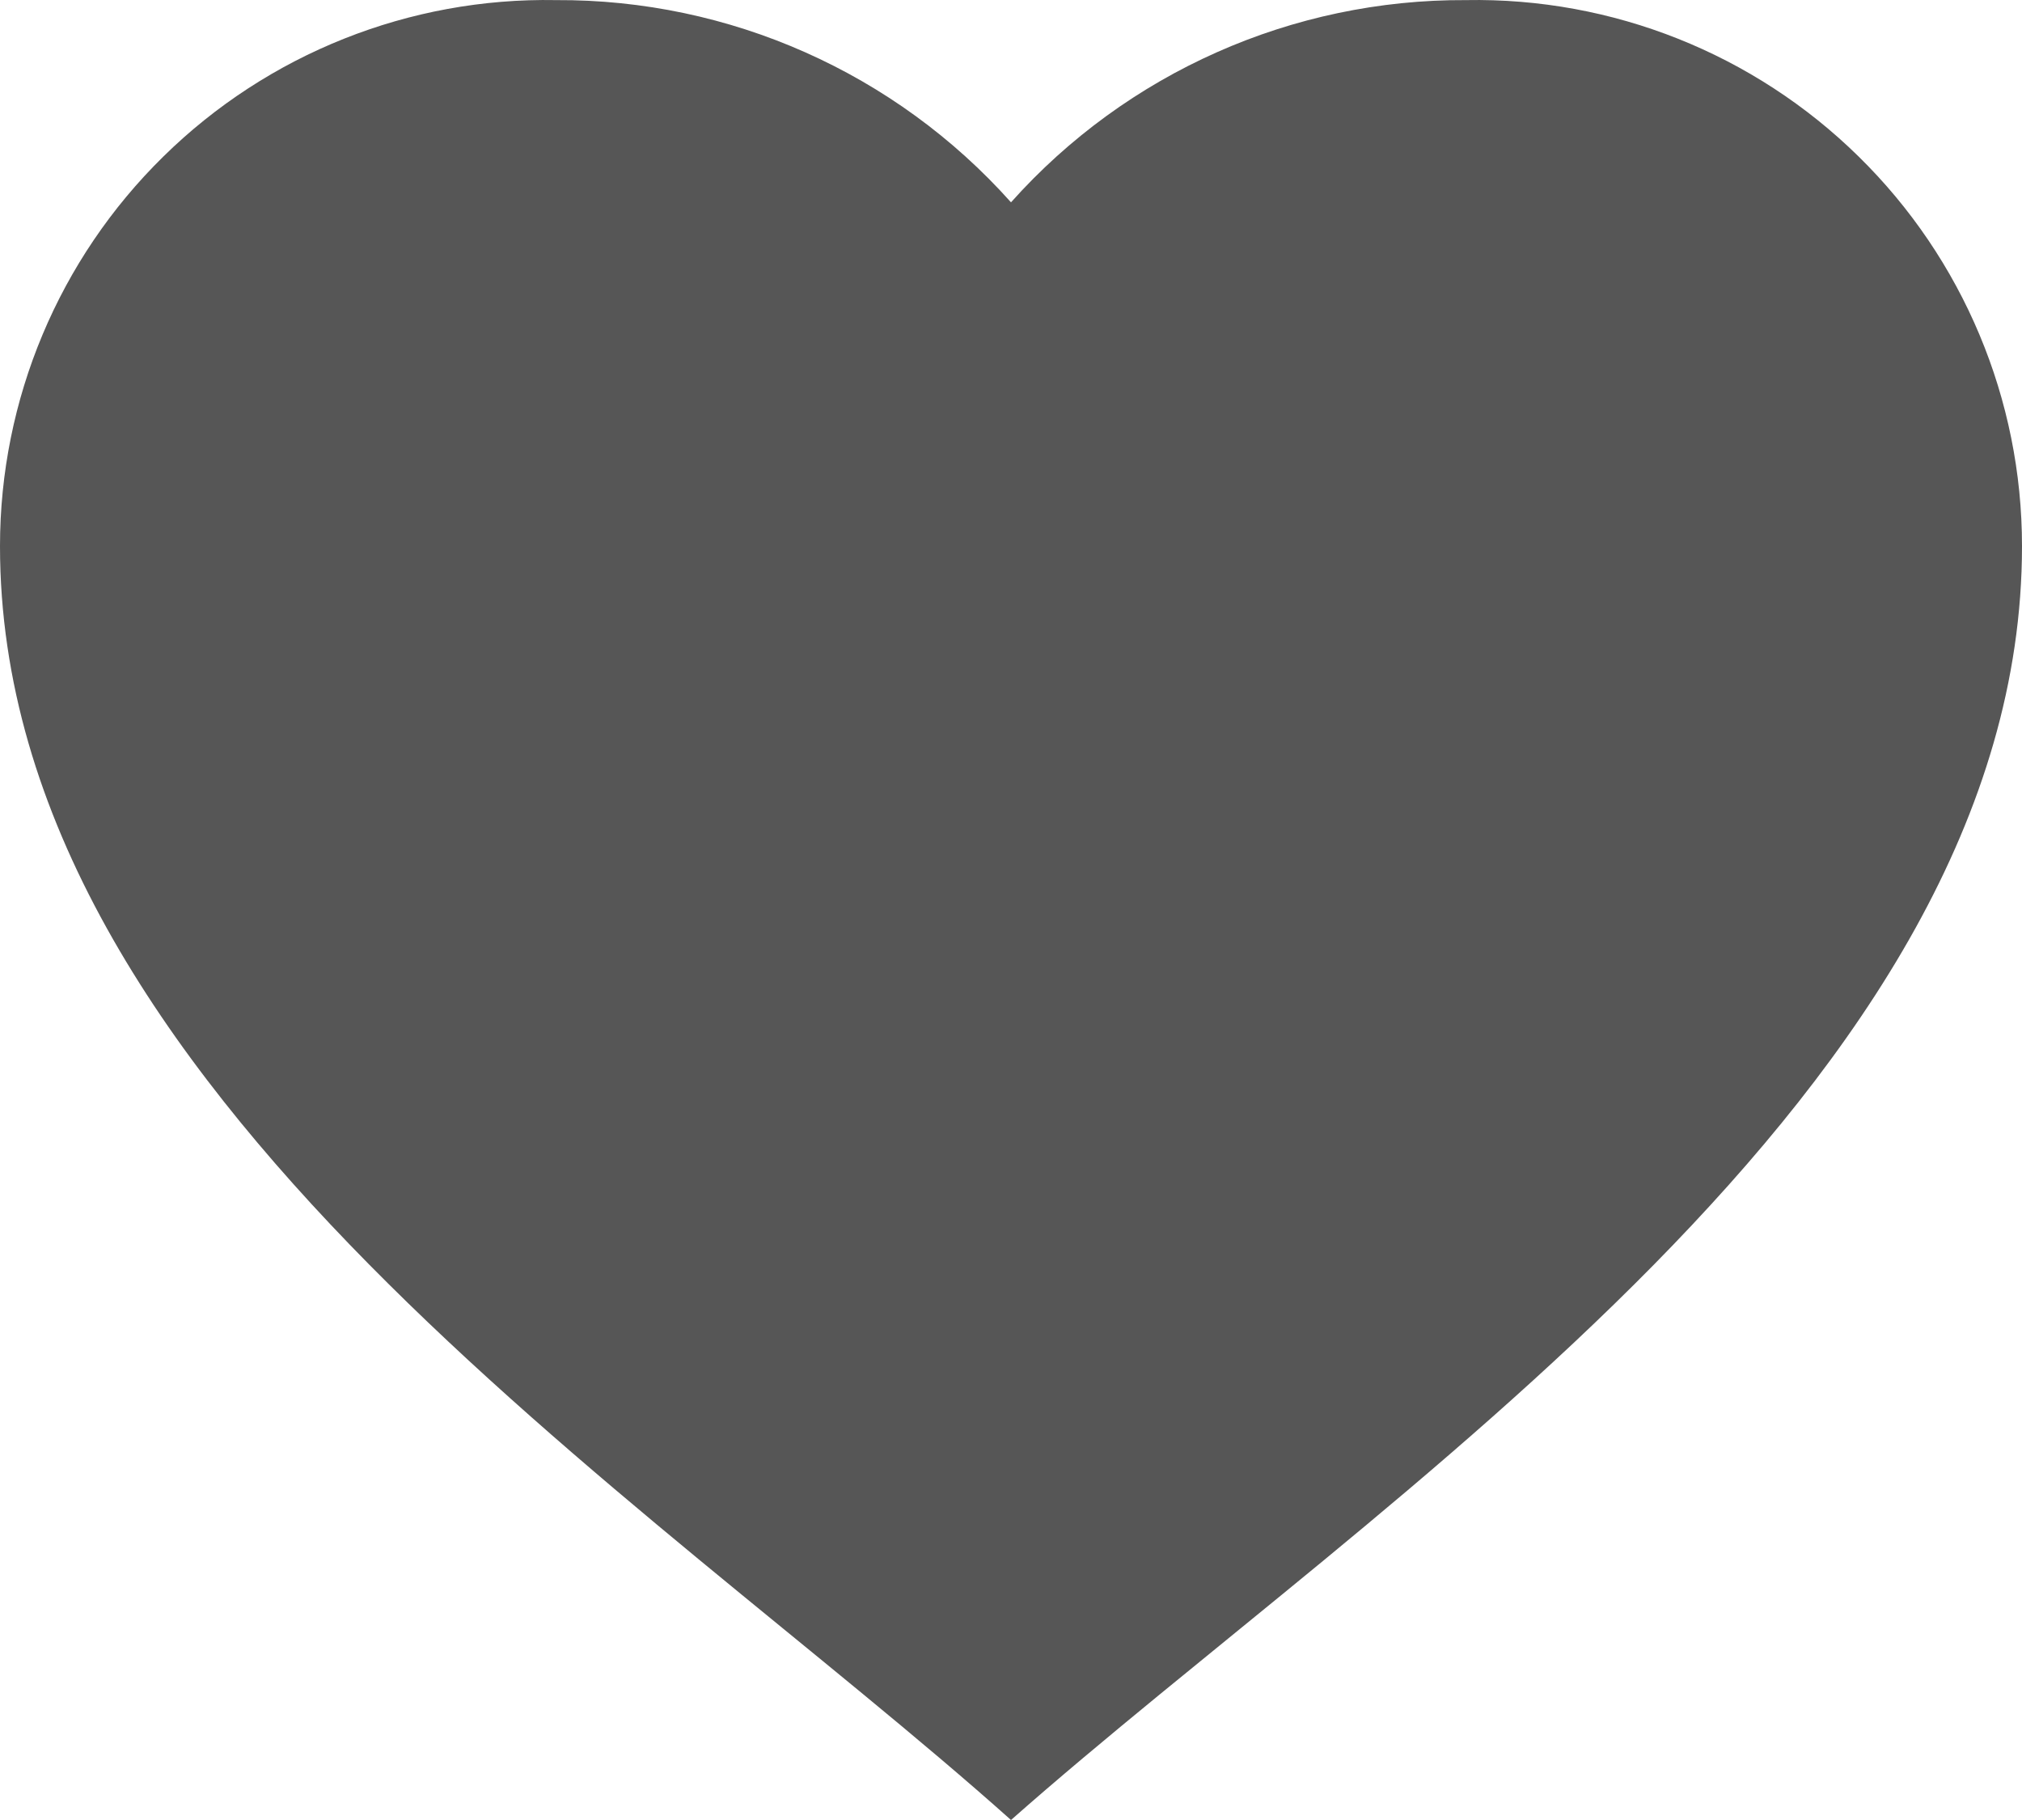 <svg width="20" height="18" viewBox="0 0 20 18" fill="none" xmlns="http://www.w3.org/2000/svg">
<path d="M7.94668e-08 5.401C-0 3.951 0.582 2.562 1.617 1.547C2.651 0.531 4.051 -0.026 5.5 0.001C7.217 -0.008 8.856 0.72 10 2.001C11.144 0.72 12.783 -0.008 14.5 0.001C15.949 -0.026 17.349 0.531 18.383 1.547C19.418 2.562 20 3.951 20 5.401C20 10.756 13.621 14.8 10 18C6.387 14.773 7.94668e-08 10.76 7.94668e-08 5.401Z" fill="#565656"/>
</svg>

